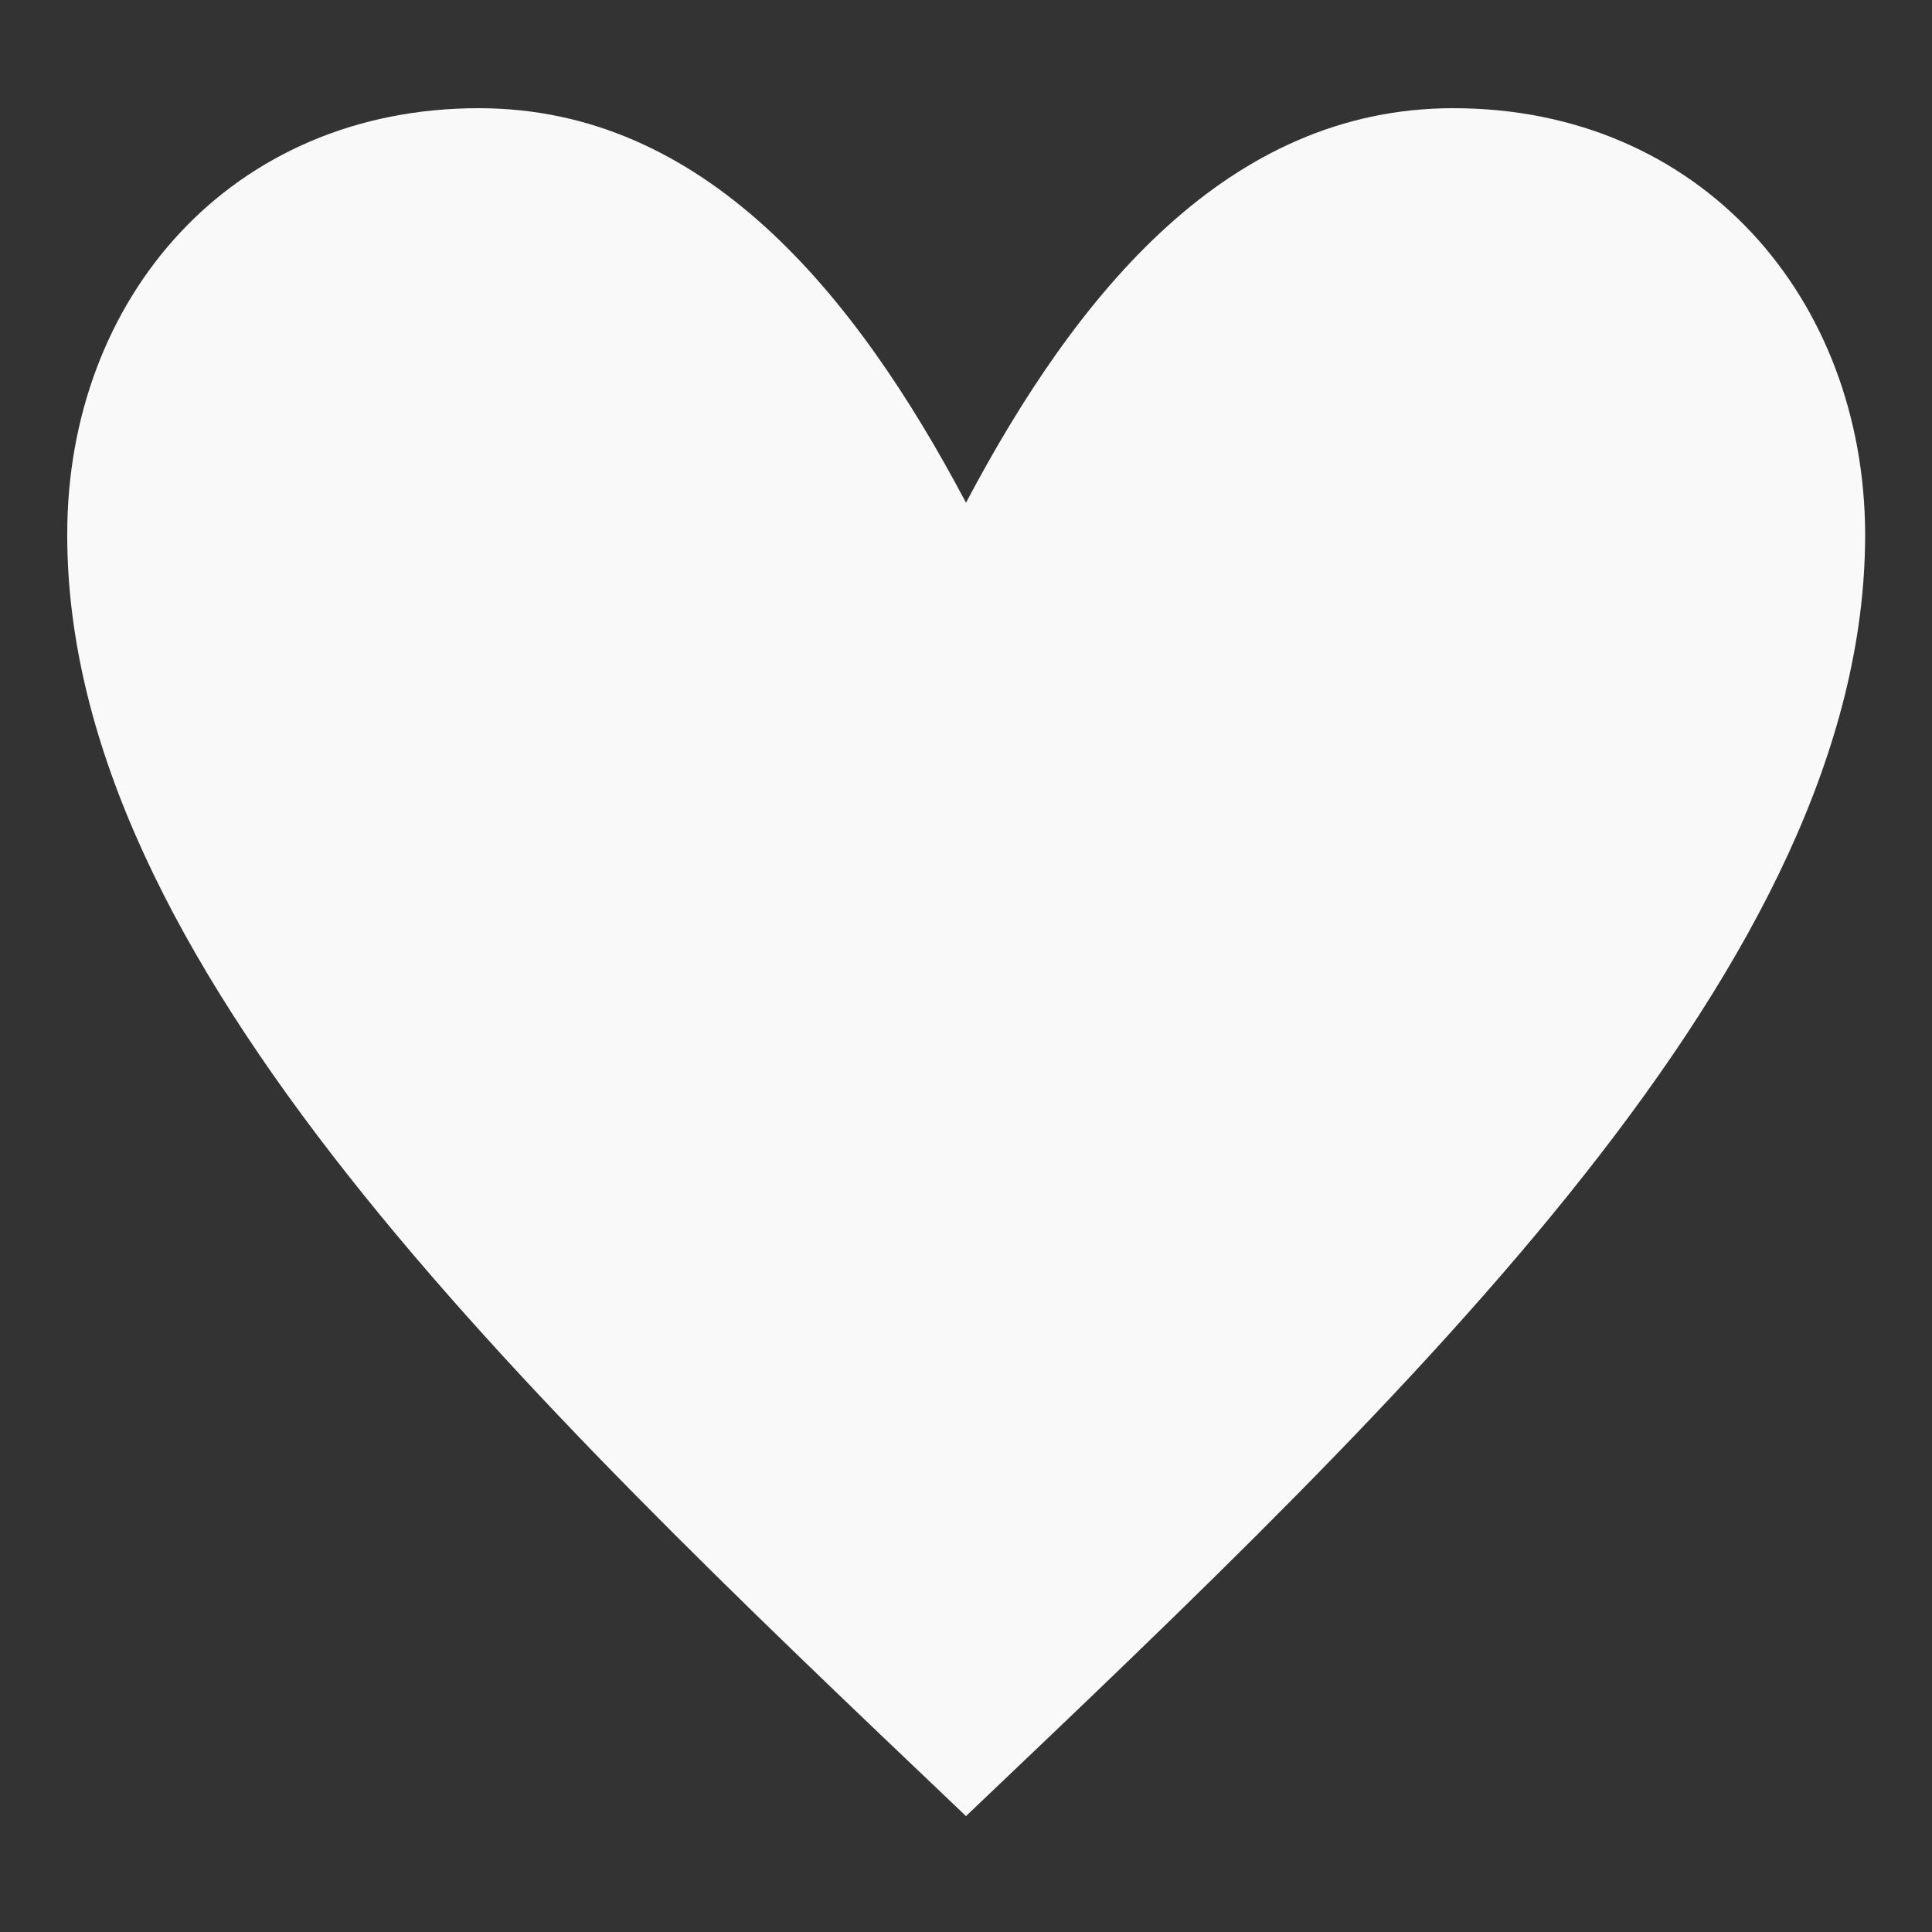 <?xml version="1.0" encoding="utf-8"?>
<!-- Generator: Adobe Illustrator 19.1.0, SVG Export Plug-In . SVG Version: 6.00 Build 0)  -->
<svg version="1.1" id="Layer_1" xmlns="http://www.w3.org/2000/svg" xmlns:xlink="http://www.w3.org/1999/xlink" x="0px" y="0px"
	 viewBox="0 0 500 500" style="enable-background:new 0 0 500 500;" xml:space="preserve">
<rect x="0" y="0" width="500" height="500" fill="#333333" stroke="none"/>
<style type="text/css">
	.st0{fill:#F9F9F9;}
</style>
<path class="st0" d="M124.1,28c57.9,0.1,97,47.5,125.9,102.1C278.9,75.4,318,28.1,375.9,28c64.3-0.1,106.6,49.3,106.8,110.2
	C482.8,248.7,366.4,359.3,250,470C133.6,359.3,17.2,248.7,17.4,138.2C17.4,77.3,59.7,27.9,124.1,28z"/>
</svg>
